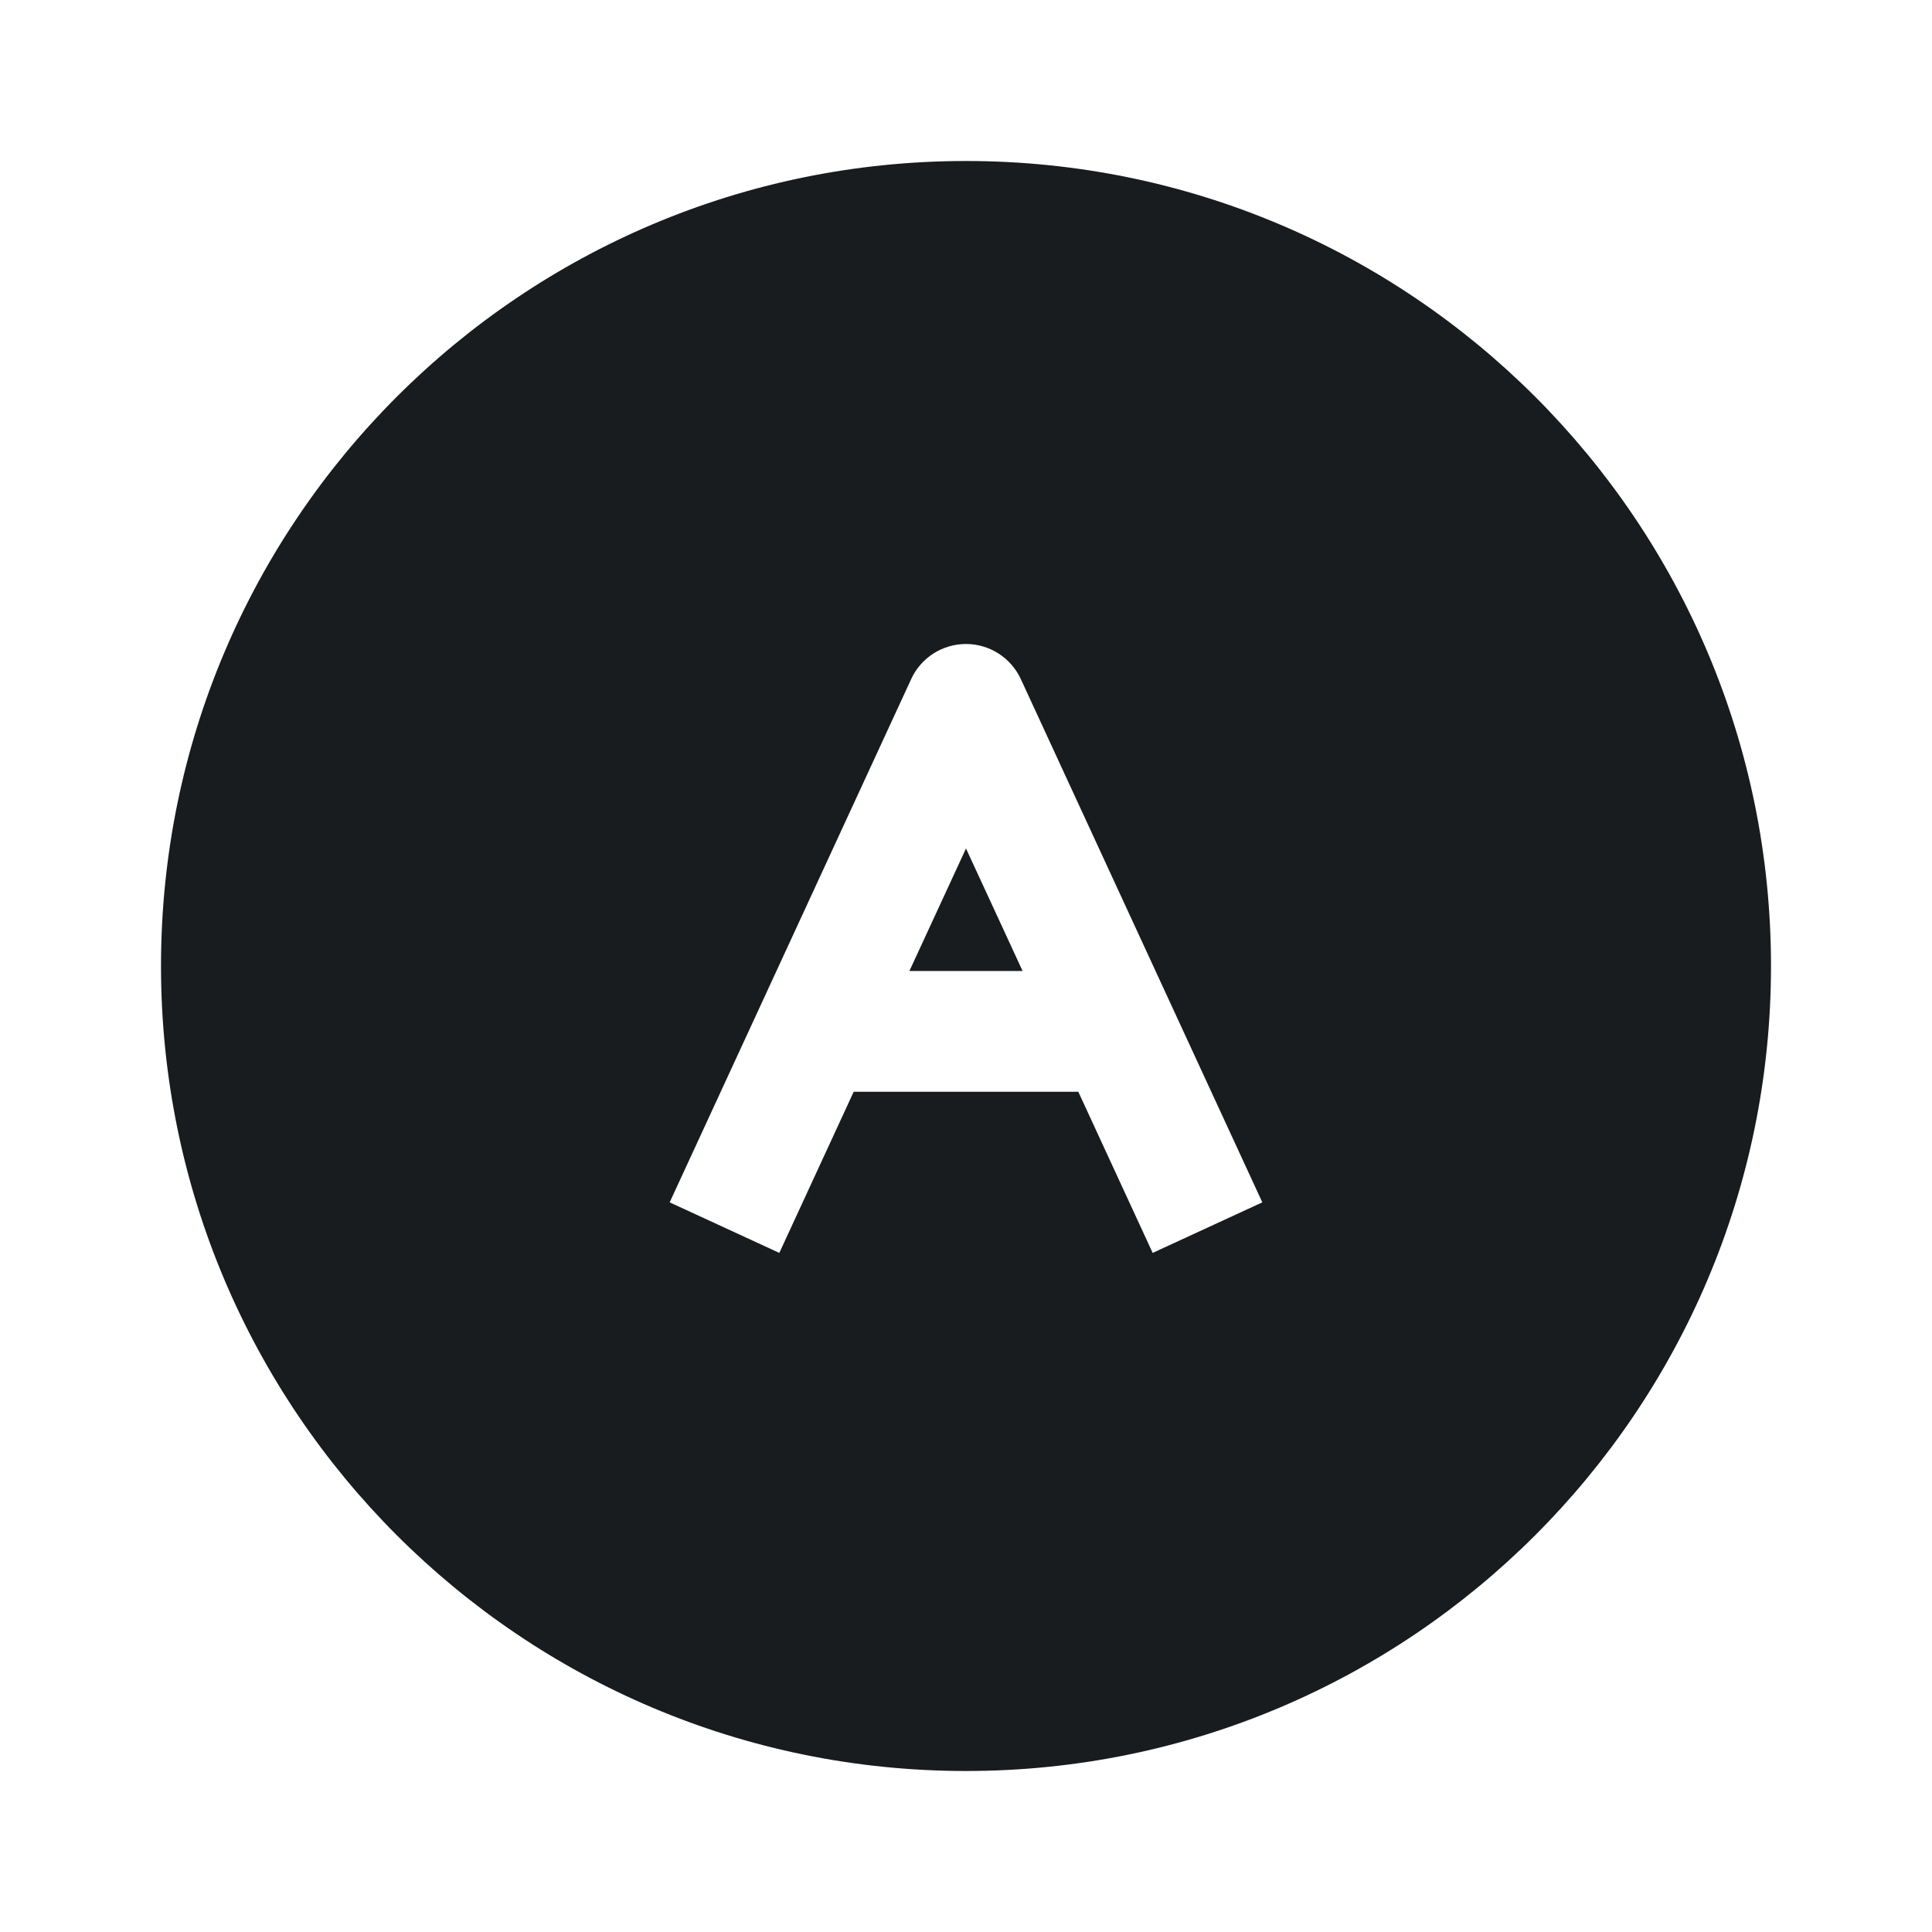 <svg width="24" height="24" viewBox="0 0 24 24" fill="none" xmlns="http://www.w3.org/2000/svg">
<path d="M12 10.54L12.703 12.062H11.297L12 10.54Z" fill="#191C1E"/>
<path fill-rule="evenodd" clip-rule="evenodd" d="M12 2C6.477 2 2 6.477 2 12C2 17.523 6.477 22 12 22C17.523 22 22 17.523 22 12C22 6.477 17.523 2 12 2ZM12.681 8.436C12.558 8.17 12.292 8 12 8C11.707 8 11.441 8.17 11.319 8.436L8.319 14.936L9.681 15.564L10.605 13.562H13.395L14.319 15.564L15.681 14.936L12.681 8.436Z" fill="#191C1E"/>
</svg>
